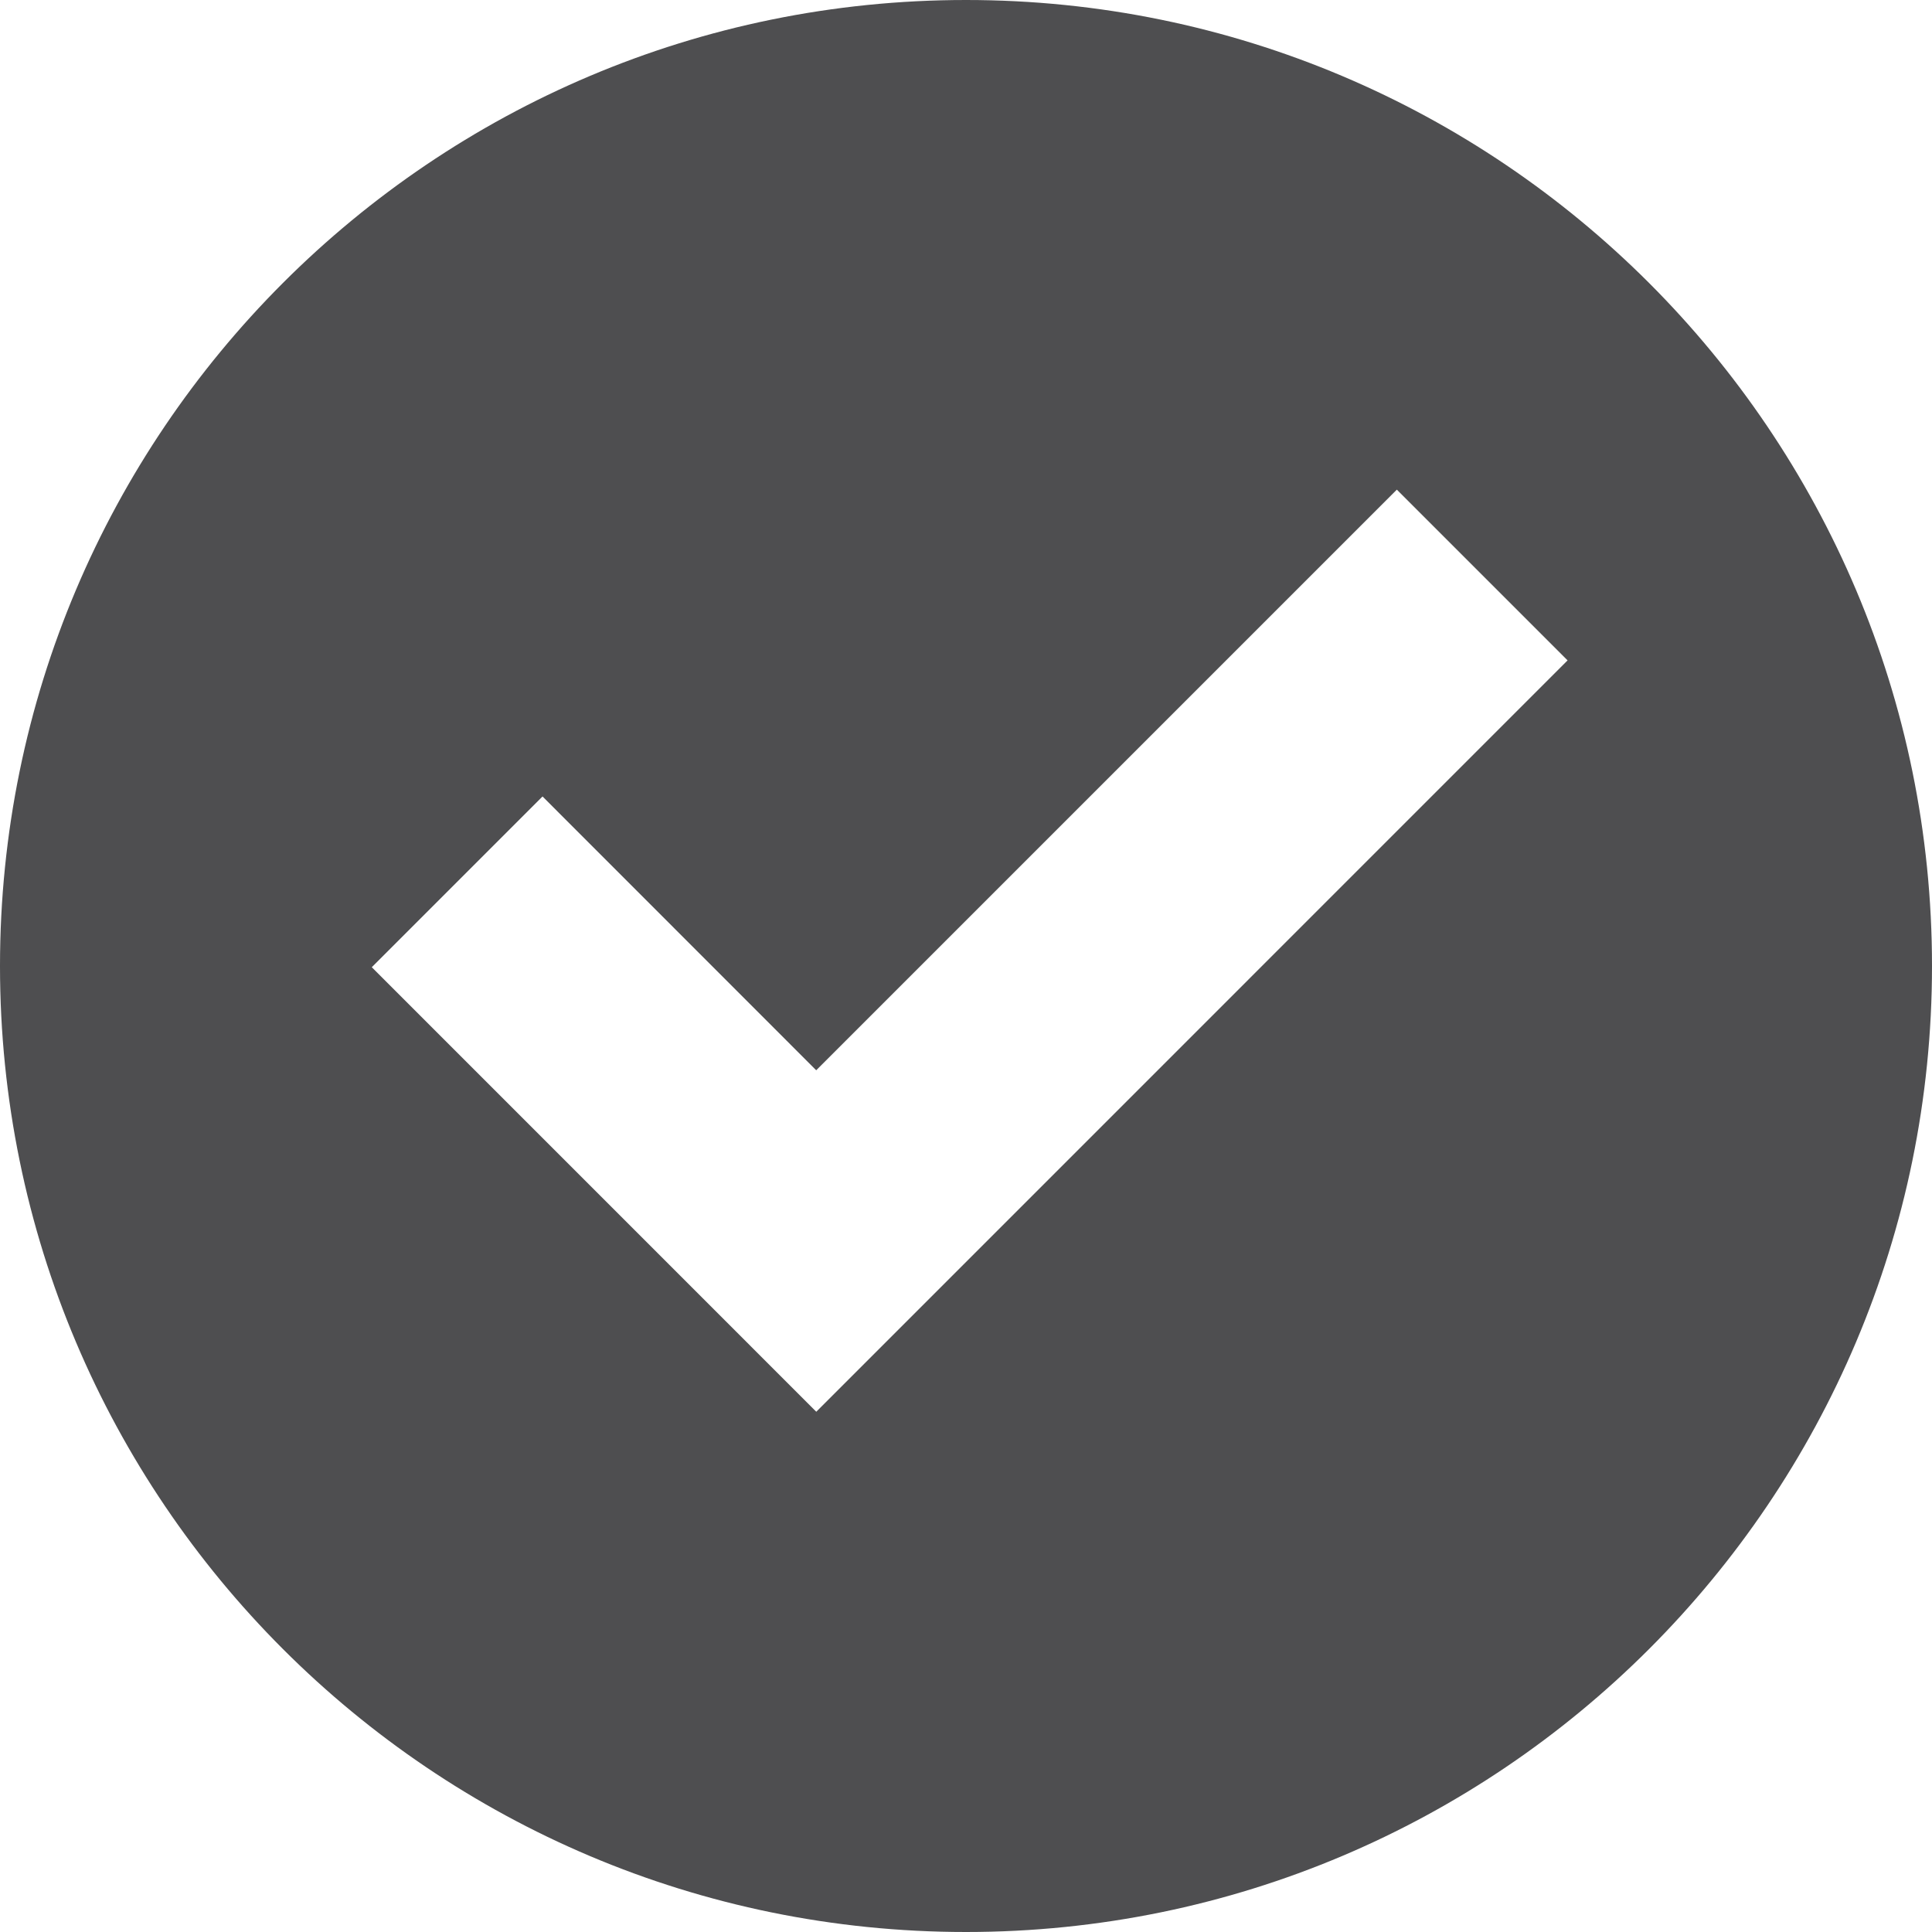 <svg xmlns="http://www.w3.org/2000/svg" width="32" height="32" viewBox="0 0 32 32"><path d="M16 0c-8.836 0-16 7.164-16 16s7.164 16 16 16 16-7.164 16-16-7.164-16-16-16zm-2.48 23.383l-7.362-7.363 2.828-2.828 4.533 4.535 9.617-9.617 2.828 2.828-12.444 12.445z" fill="#4E4E50"/></svg>